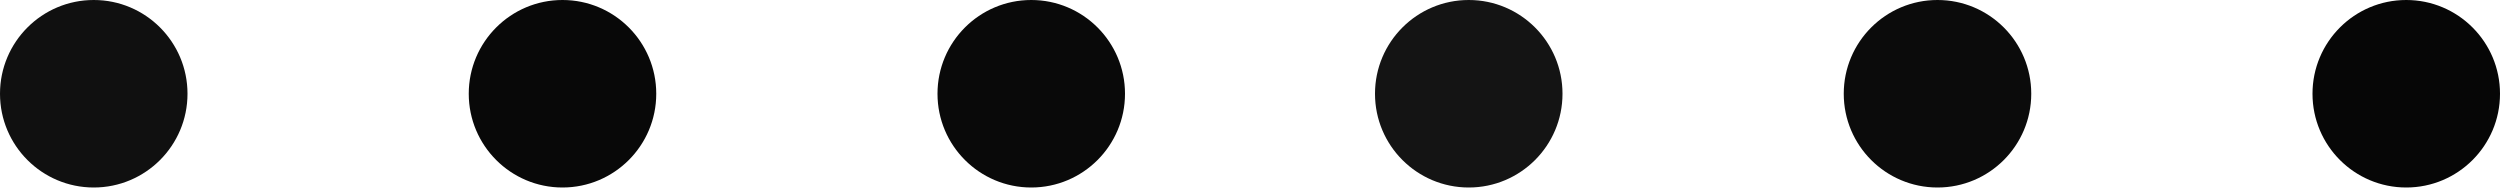 <svg width="80" height="6" viewBox="0 0 80 6" fill="none" xmlns="http://www.w3.org/2000/svg">
<circle cx="3" cy="3" r="3" fill="#101010"/>
<circle cx="18" cy="3" r="3" fill="#080808"/>
<circle cx="33" cy="3" r="3" fill="#090909"/>
<circle cx="77" cy="3" r="3" transform="rotate(-180 77 3)" fill="#060606"/>
<circle cx="62" cy="3" r="3" transform="rotate(-180 62 3)" fill="#0B0B0B"/>
<circle cx="47" cy="3" r="3" transform="rotate(-180 47 3)" fill="#141414"/>
</svg>
